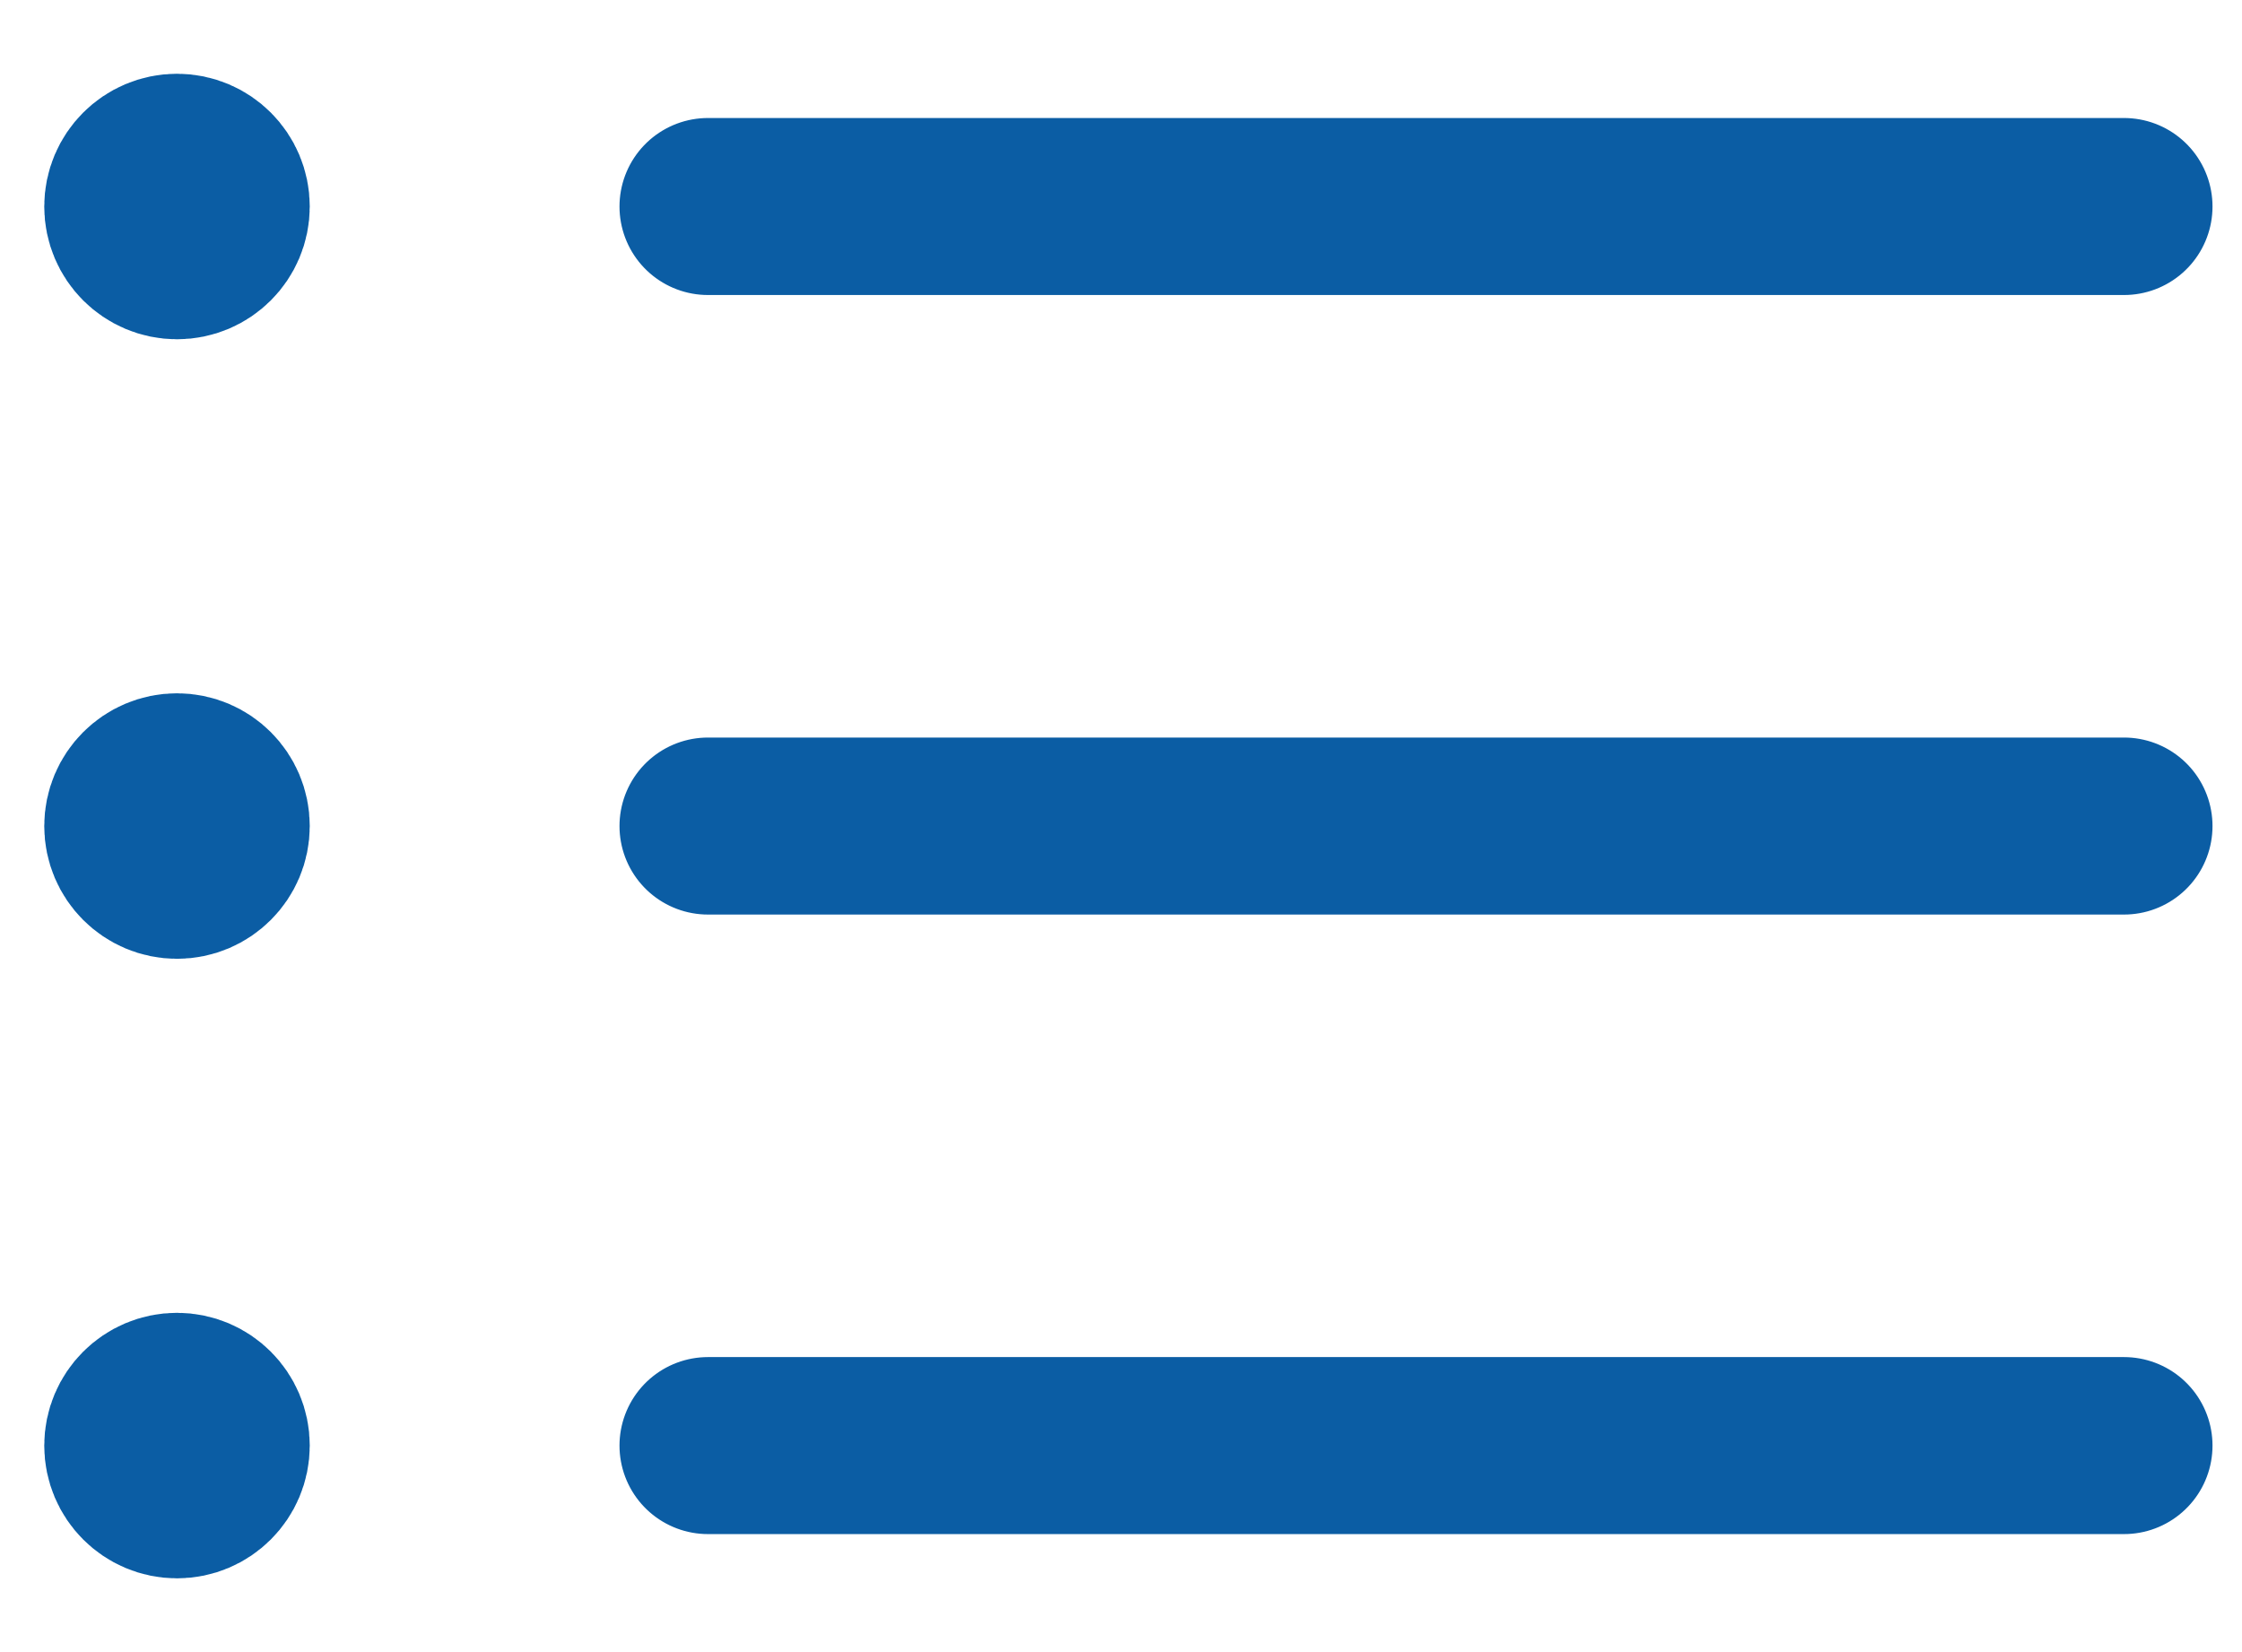 <svg width="19" height="14" viewBox="0 0 19 14" fill="none" xmlns="http://www.w3.org/2000/svg">
<path d="M6 1.75H18M6 7H18M6 12.25H18M1.5 1.75H1.508V1.758H1.5V1.75ZM1.875 1.75C1.875 1.957 1.707 2.125 1.5 2.125C1.293 2.125 1.125 1.957 1.125 1.75C1.125 1.543 1.293 1.375 1.5 1.375C1.707 1.375 1.875 1.543 1.875 1.75ZM1.5 7H1.508V7.008H1.5V7ZM1.875 7C1.875 7.207 1.707 7.375 1.5 7.375C1.293 7.375 1.125 7.207 1.125 7C1.125 6.793 1.293 6.625 1.5 6.625C1.707 6.625 1.875 6.793 1.875 7ZM1.5 12.25H1.508V12.258H1.5V12.25ZM1.875 12.25C1.875 12.457 1.707 12.625 1.5 12.625C1.293 12.625 1.125 12.457 1.125 12.25C1.125 12.043 1.293 11.875 1.5 11.875C1.707 11.875 1.875 12.043 1.875 12.25Z" stroke="#0B5DA4" stroke-width="1.5" stroke-linecap="round" stroke-linejoin="round"/>
</svg>
